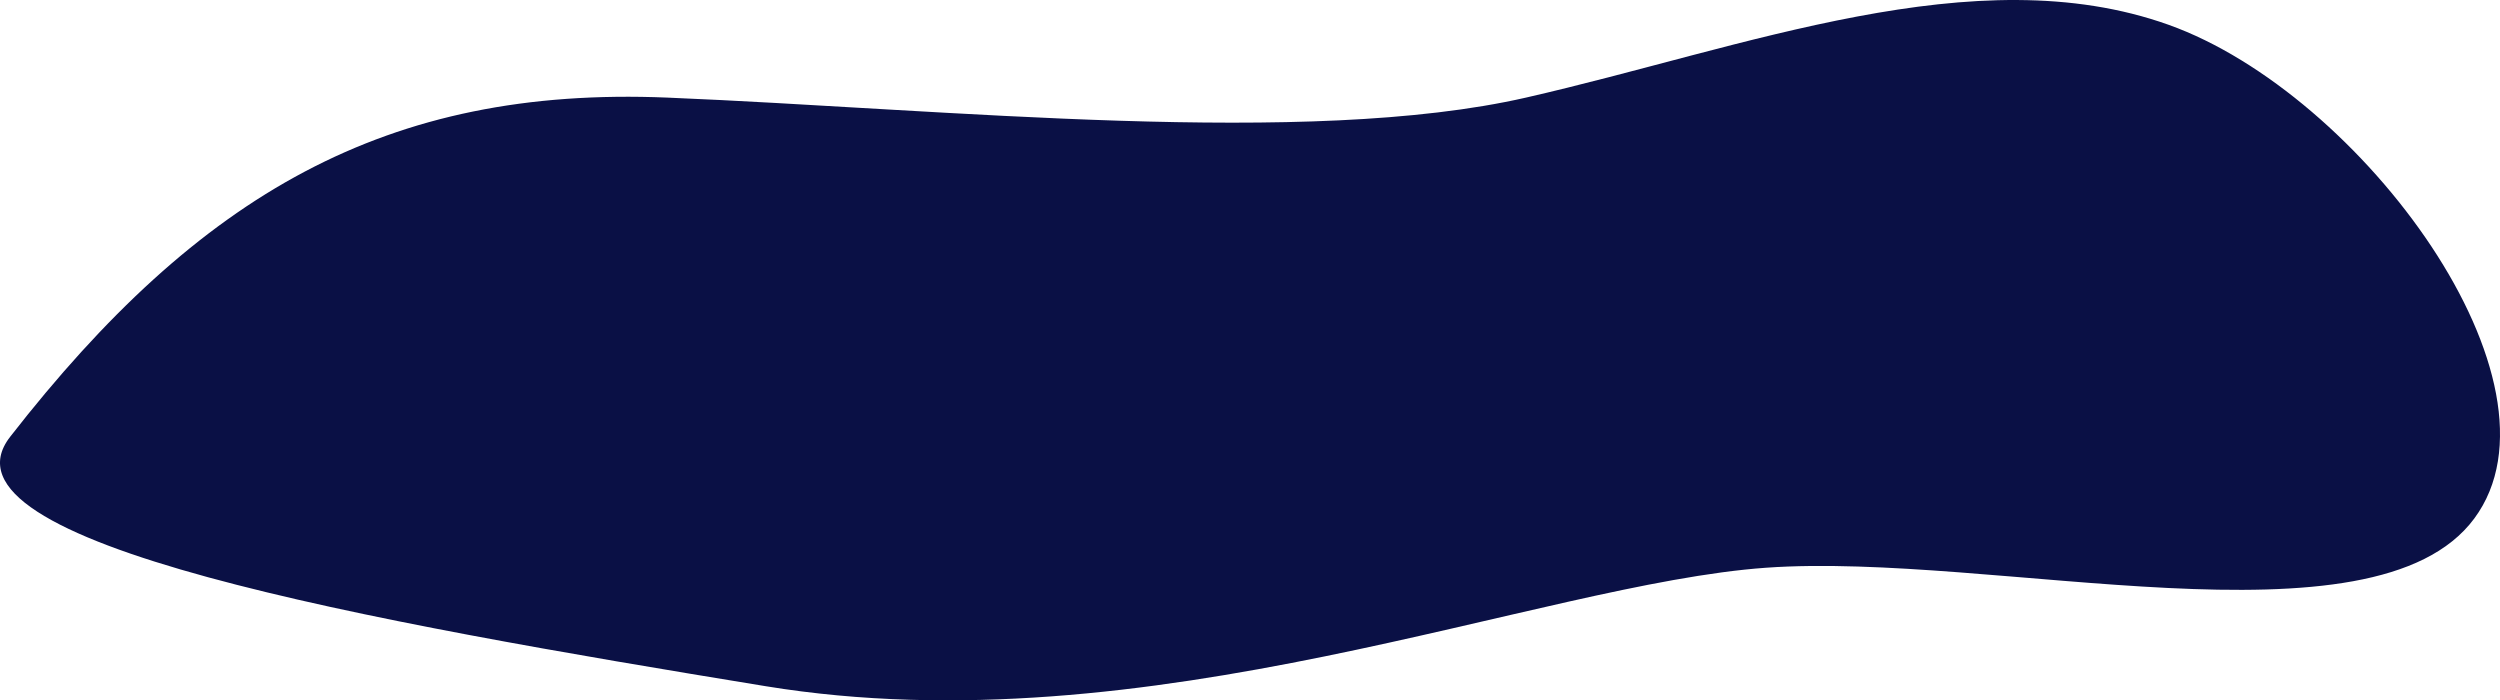 <svg xmlns="http://www.w3.org/2000/svg" width="522.342" height="146.322" viewBox="0 0 522.342 146.322">
  <path id="Path_122" data-name="Path 122" d="M-2306.37,4633.875c-40.361-14.388-88.386,4.759-134.229,15.226s-120.8,2.424-179.389,0-97.749,20.081-137.308,70.854c-17.406,22.34,74.915,38.557,157.88,52.131,79.9,13.072,161.49-21.382,209-24.76s126.937,18.086,147.949-10.277S-2266.009,4648.263-2306.37,4633.875Z" transform="translate(2759.43 -4628.709)" fill="#0a1045"/>
</svg>
